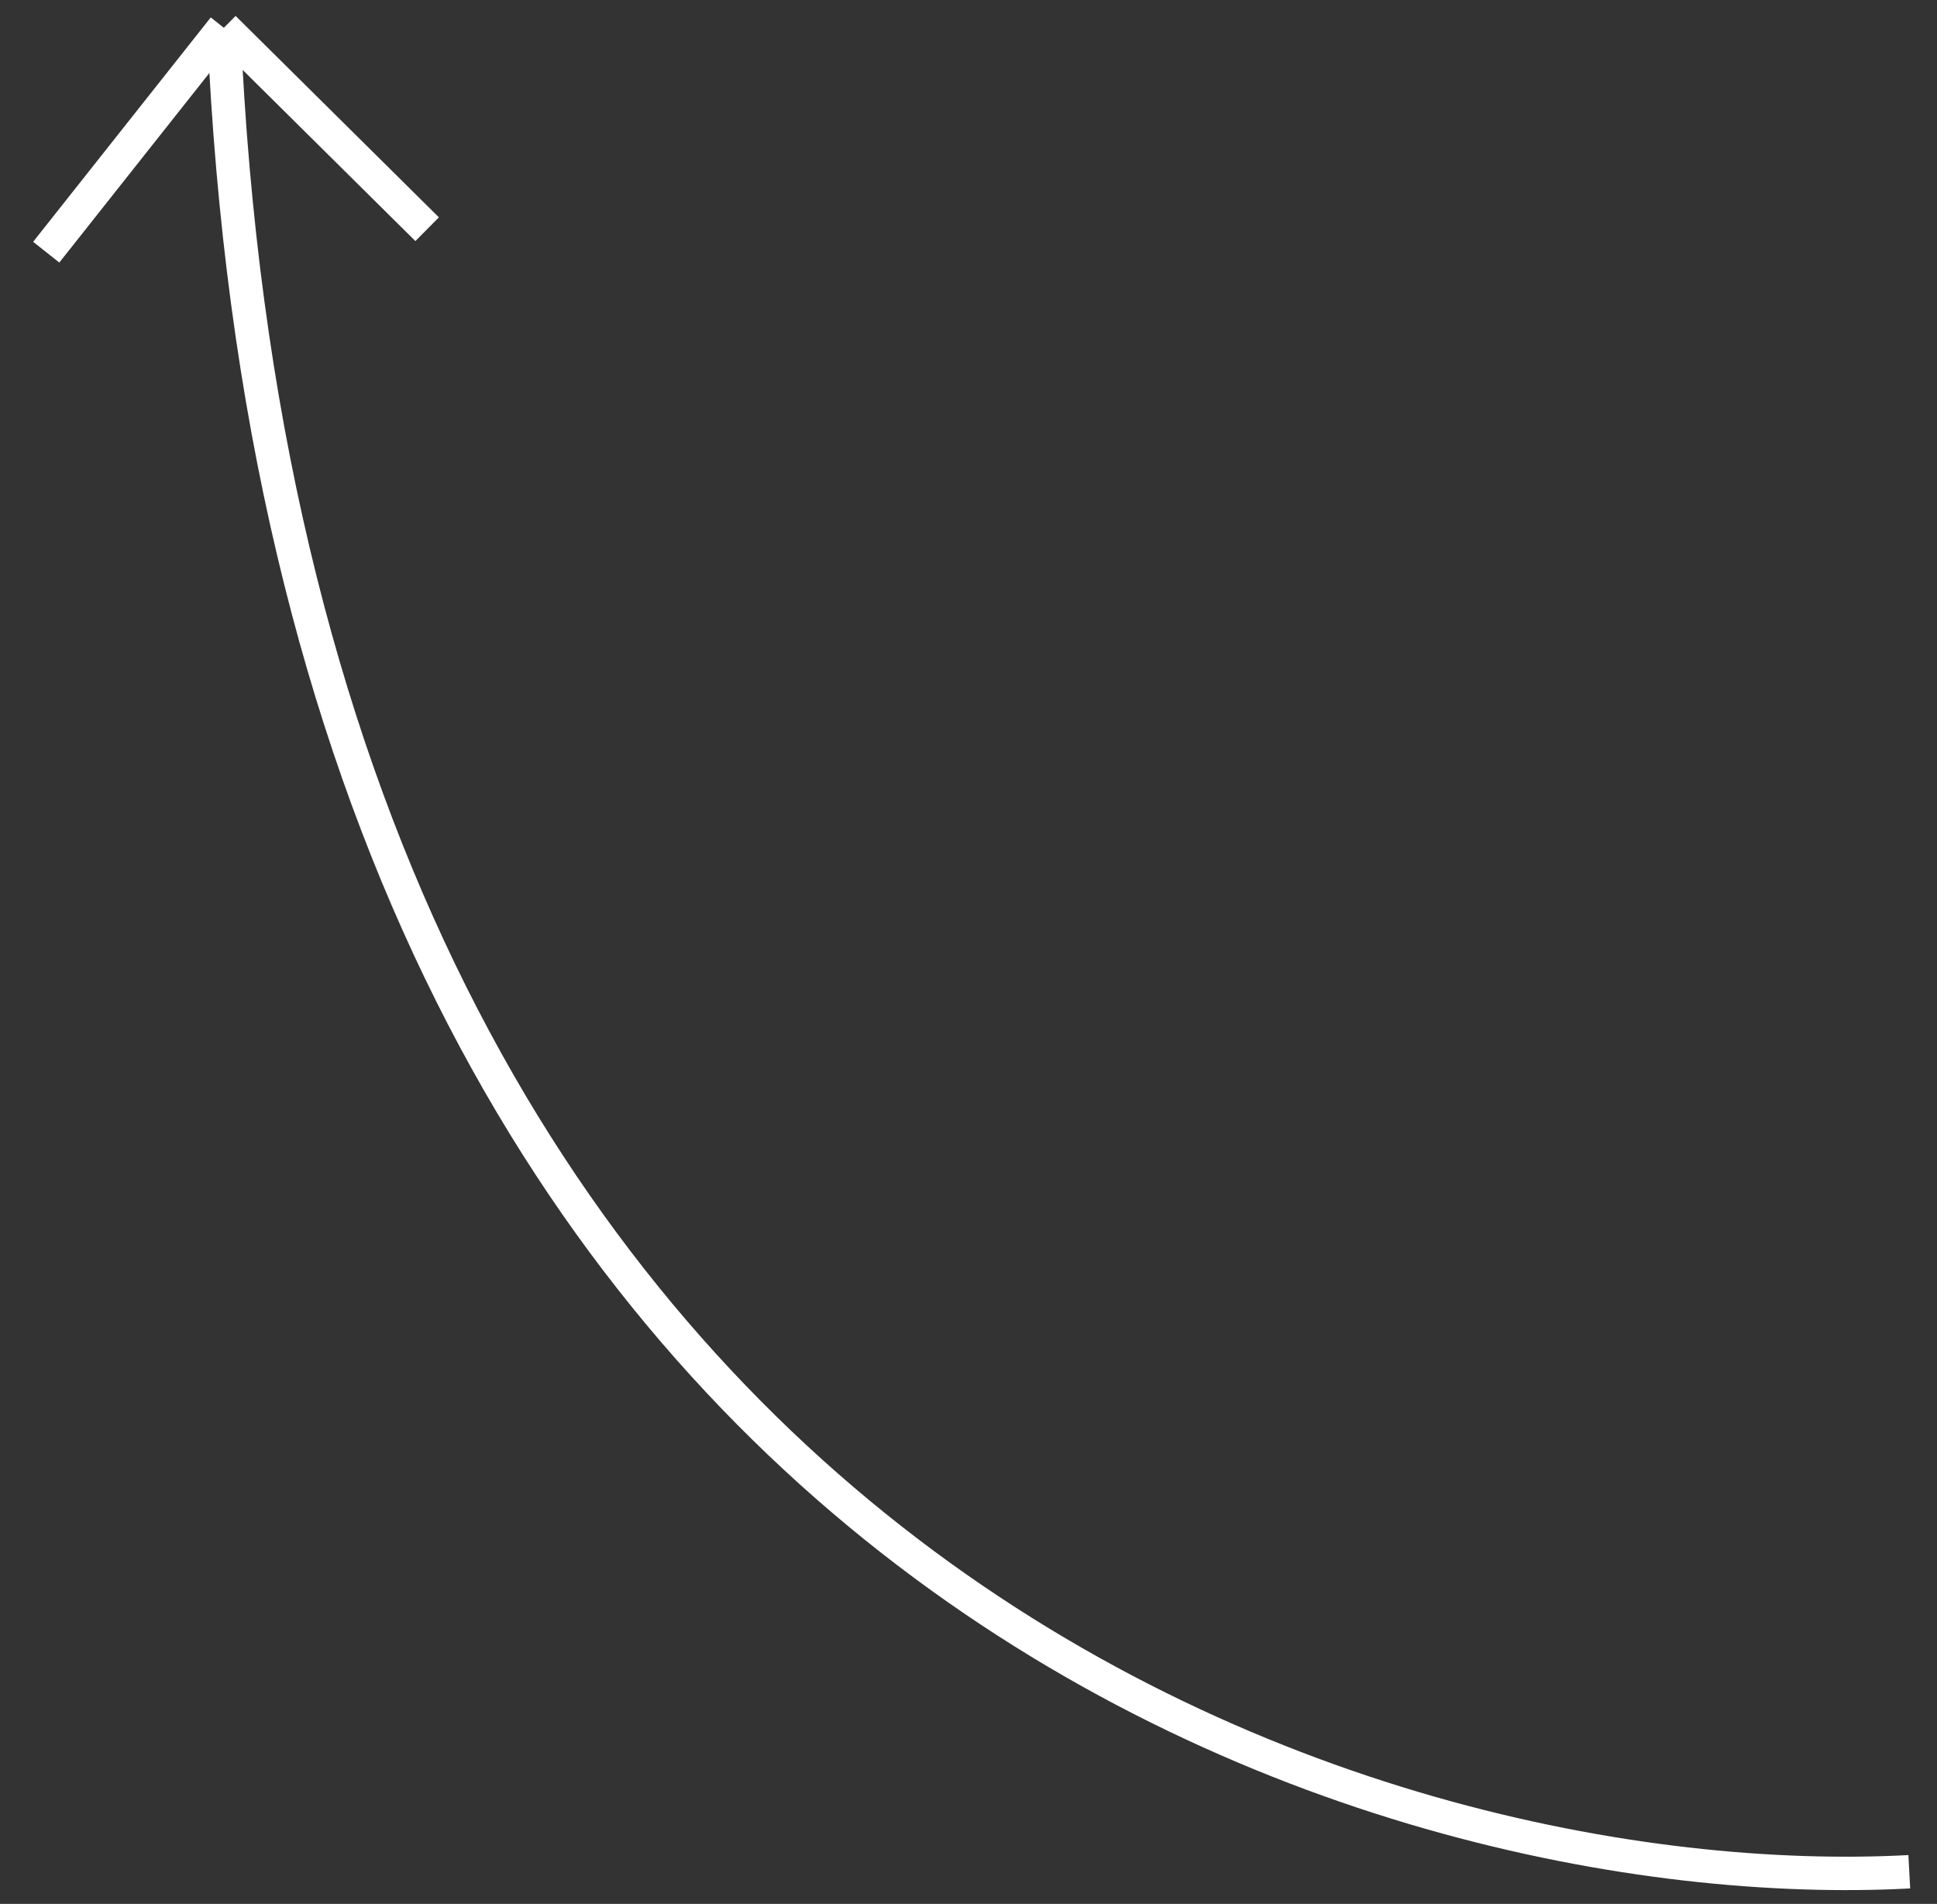 <svg width="58" height="57" viewBox="0 0 58 57" fill="none" xmlns="http://www.w3.org/2000/svg">
<rect x="0" y="0" width="58" height="57" fill="#333333" stroke="none"/>
<path d="M57.17 56.037C41.172 56.889 8.682 47.042 6.703 0.832M6.703 0.832L12.79 6.862M6.703 0.832L1.384 7.55" stroke="white"/>
</svg>
